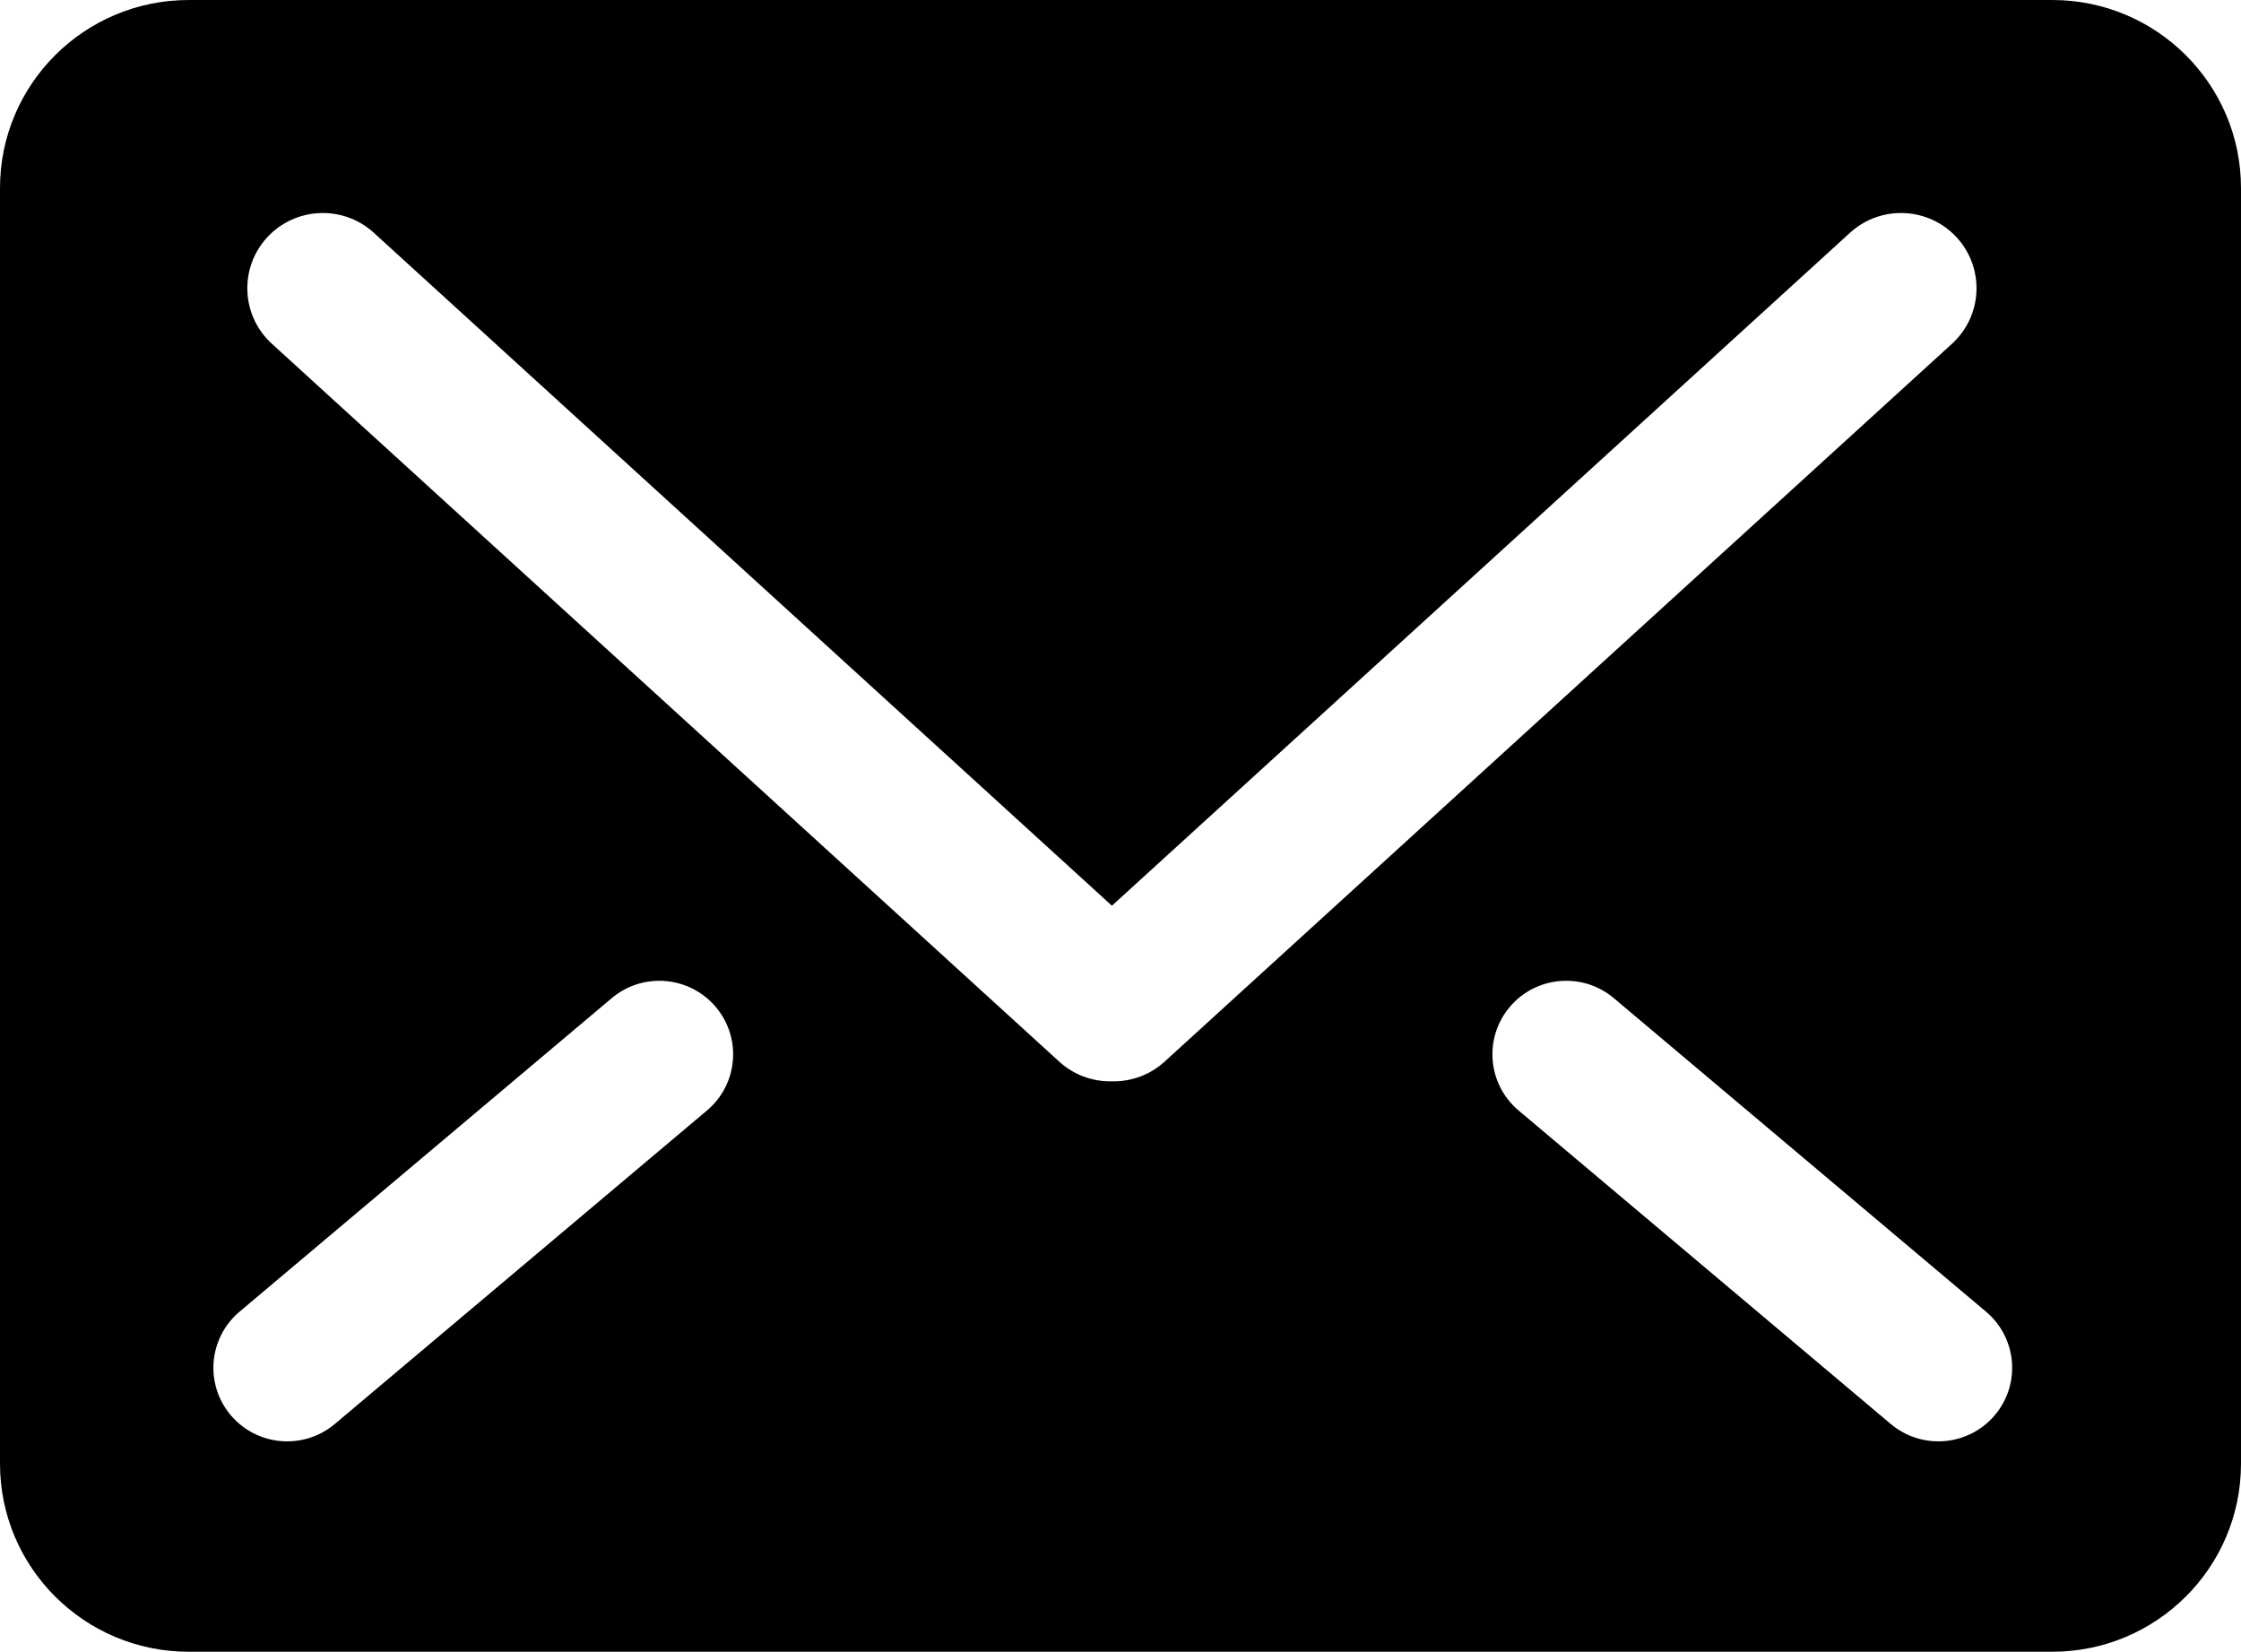 <?xml version="1.0" encoding="iso-8859-1"?>
<!-- Generator: Adobe Illustrator 16.0.0, SVG Export Plug-In . SVG Version: 6.00 Build 0)  -->
<!DOCTYPE svg PUBLIC "-//W3C//DTD SVG 1.1//EN" "http://www.w3.org/Graphics/SVG/1.1/DTD/svg11.dtd">
<svg version="1.1" xmlns="http://www.w3.org/2000/svg" xmlns:xlink="http://www.w3.org/1999/xlink" x="0px" y="0px" width="190px"
	 height="140.047px" viewBox="0 0 190 140.047" style="enable-background:new 0 0 190 140.047;" xml:space="preserve">
<g id="email_closed">
	<path d="M173.998,140.047H16.003C7.164,140.047,0,132.906,0,124.101V15.947C0,7.14,7.164,0,16.003,0h157.995
		C182.835,0,190,7.141,190,15.947v108.153C190,132.907,182.835,140.047,173.998,140.047z M19.571,119.998
		c2.231,2.631,6.178,2.959,8.816,0.736l31.554-26.581c2.639-2.223,2.969-6.155,0.738-8.784c-2.231-2.63-6.177-2.96-8.815-0.738
		L20.31,111.213C17.672,113.436,17.341,117.369,19.571,119.998z M165.898,20.133c-2.389-2.598-6.438-2.778-9.045-0.399
		L94.272,76.793L31.691,19.734c-2.608-2.378-6.657-2.199-9.044,0.399c-2.386,2.601-2.206,6.635,0.402,9.013l66.763,60.872
		c1.225,1.116,2.767,1.661,4.306,1.665c0.052,0.002,0.104-0.001,0.155,0c0.053-0.001,0.103,0.002,0.155,0
		c1.539-0.004,3.081-0.549,4.306-1.665l66.763-60.872C168.104,26.769,168.284,22.734,165.898,20.133z M168.381,111.213
		l-31.554-26.582c-2.64-2.223-6.586-1.893-8.815,0.736c-2.23,2.629-1.9,6.562,0.737,8.785l31.554,26.581
		c2.639,2.224,6.586,1.894,8.815-0.735C171.35,117.369,171.02,113.436,168.381,111.213z"/>
</g>
<g id="Capa_1">
</g>
</svg>
